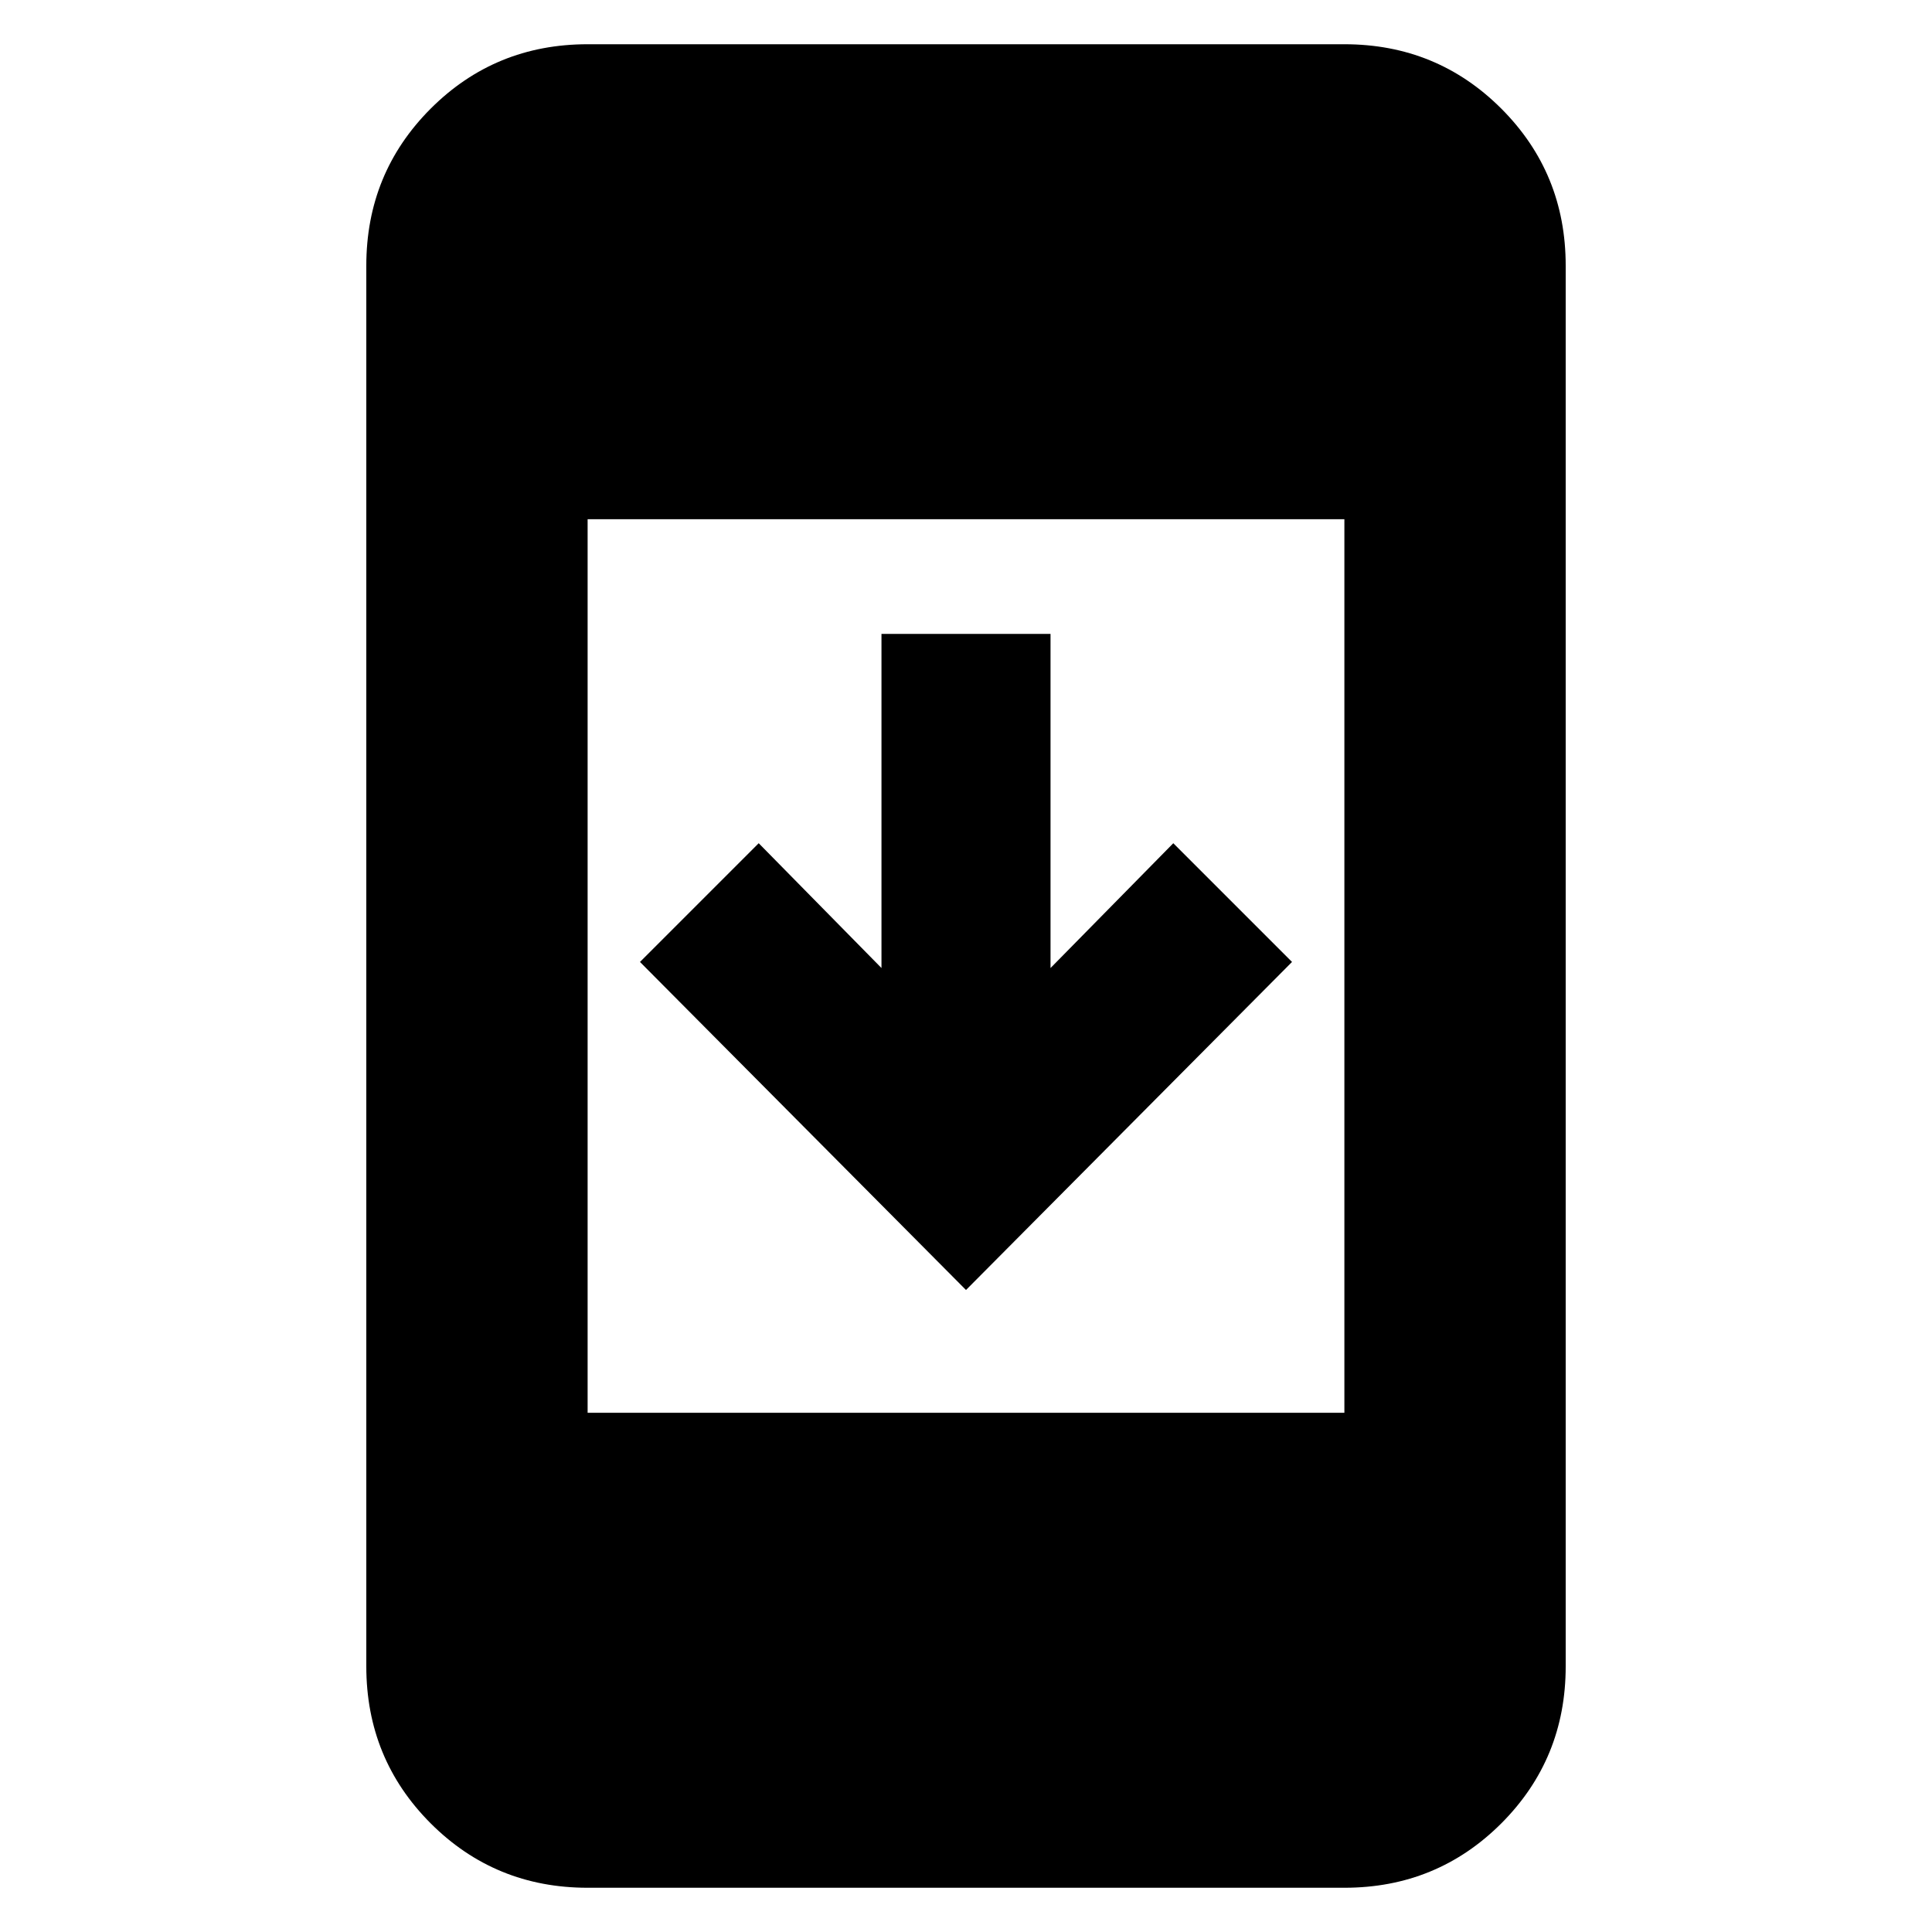 <svg xmlns="http://www.w3.org/2000/svg" height="20" width="20"><path d="M13.375 9.958 10 13.354 6.625 9.958l1.229-1.229 1.271 1.292V6.562h1.75v3.459l1.271-1.292Zm-7.292 9.584q-.958 0-1.625-.667-.666-.667-.666-1.625V2.75q0-.958.666-1.625.667-.667 1.625-.667h7.834q.958 0 1.625.667.666.667.666 1.625v14.5q0 .958-.666 1.625-.667.667-1.625.667Zm0-4.917h7.834v-9.25H6.083Z"/></svg>